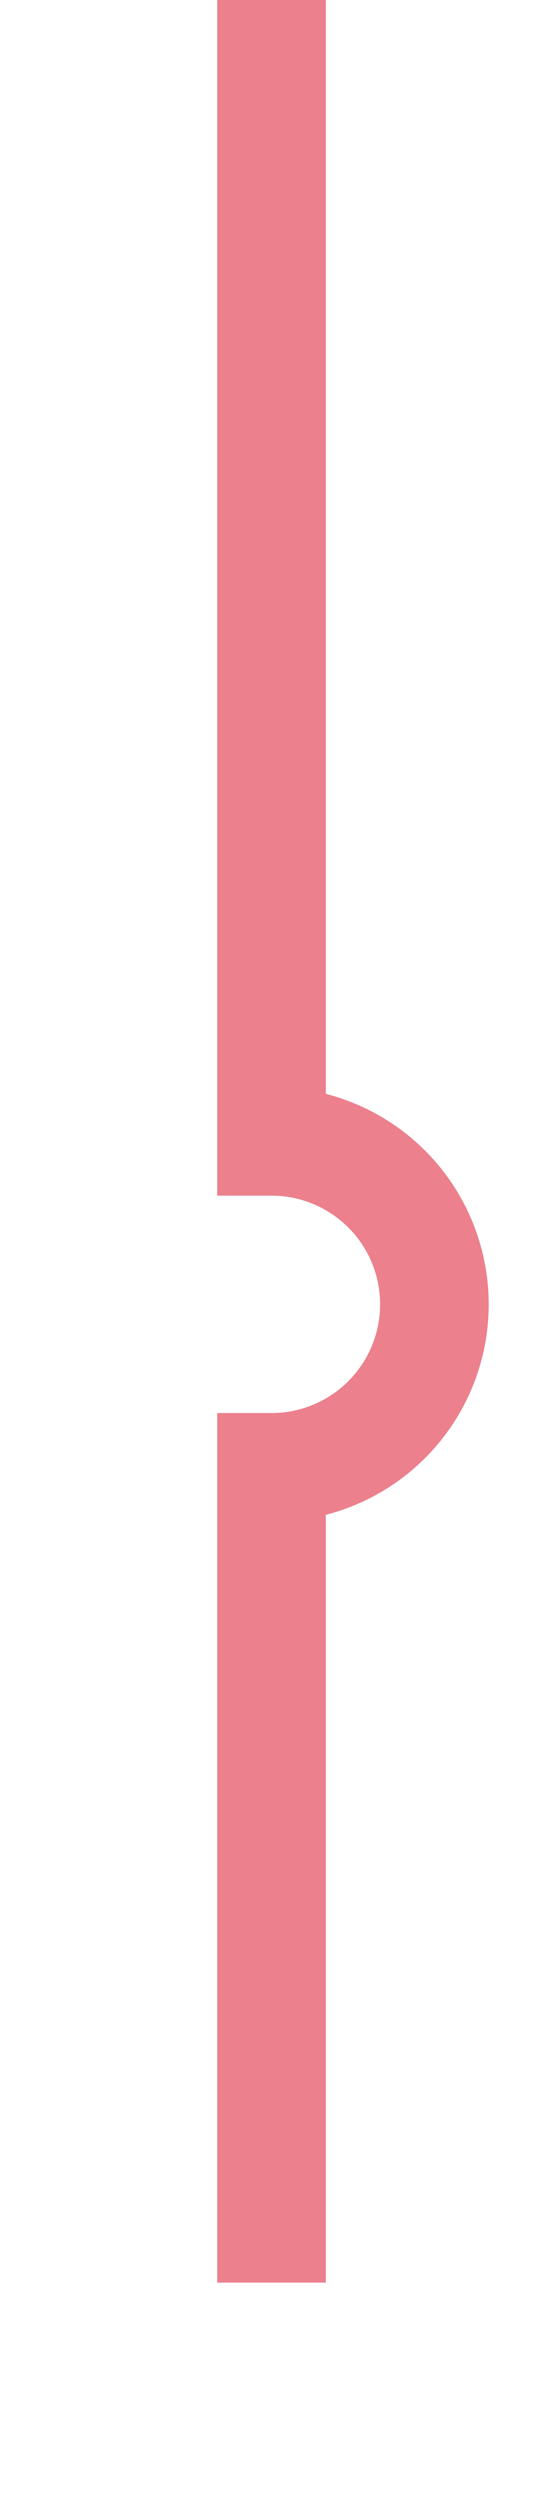﻿<?xml version="1.0" encoding="utf-8"?>
<svg version="1.1" xmlns:xlink="http://www.w3.org/1999/xlink" width="10px" height="46px" preserveAspectRatio="xMidYMin meet" viewBox="972 320  8 46" xmlns="http://www.w3.org/2000/svg">
  <path d="M 976 320  L 976 341  A 3 3 0 0 1 979 344 A 3 3 0 0 1 976 347 L 976 362  " stroke-width="2" stroke="#ec808d" fill="none" />
</svg>